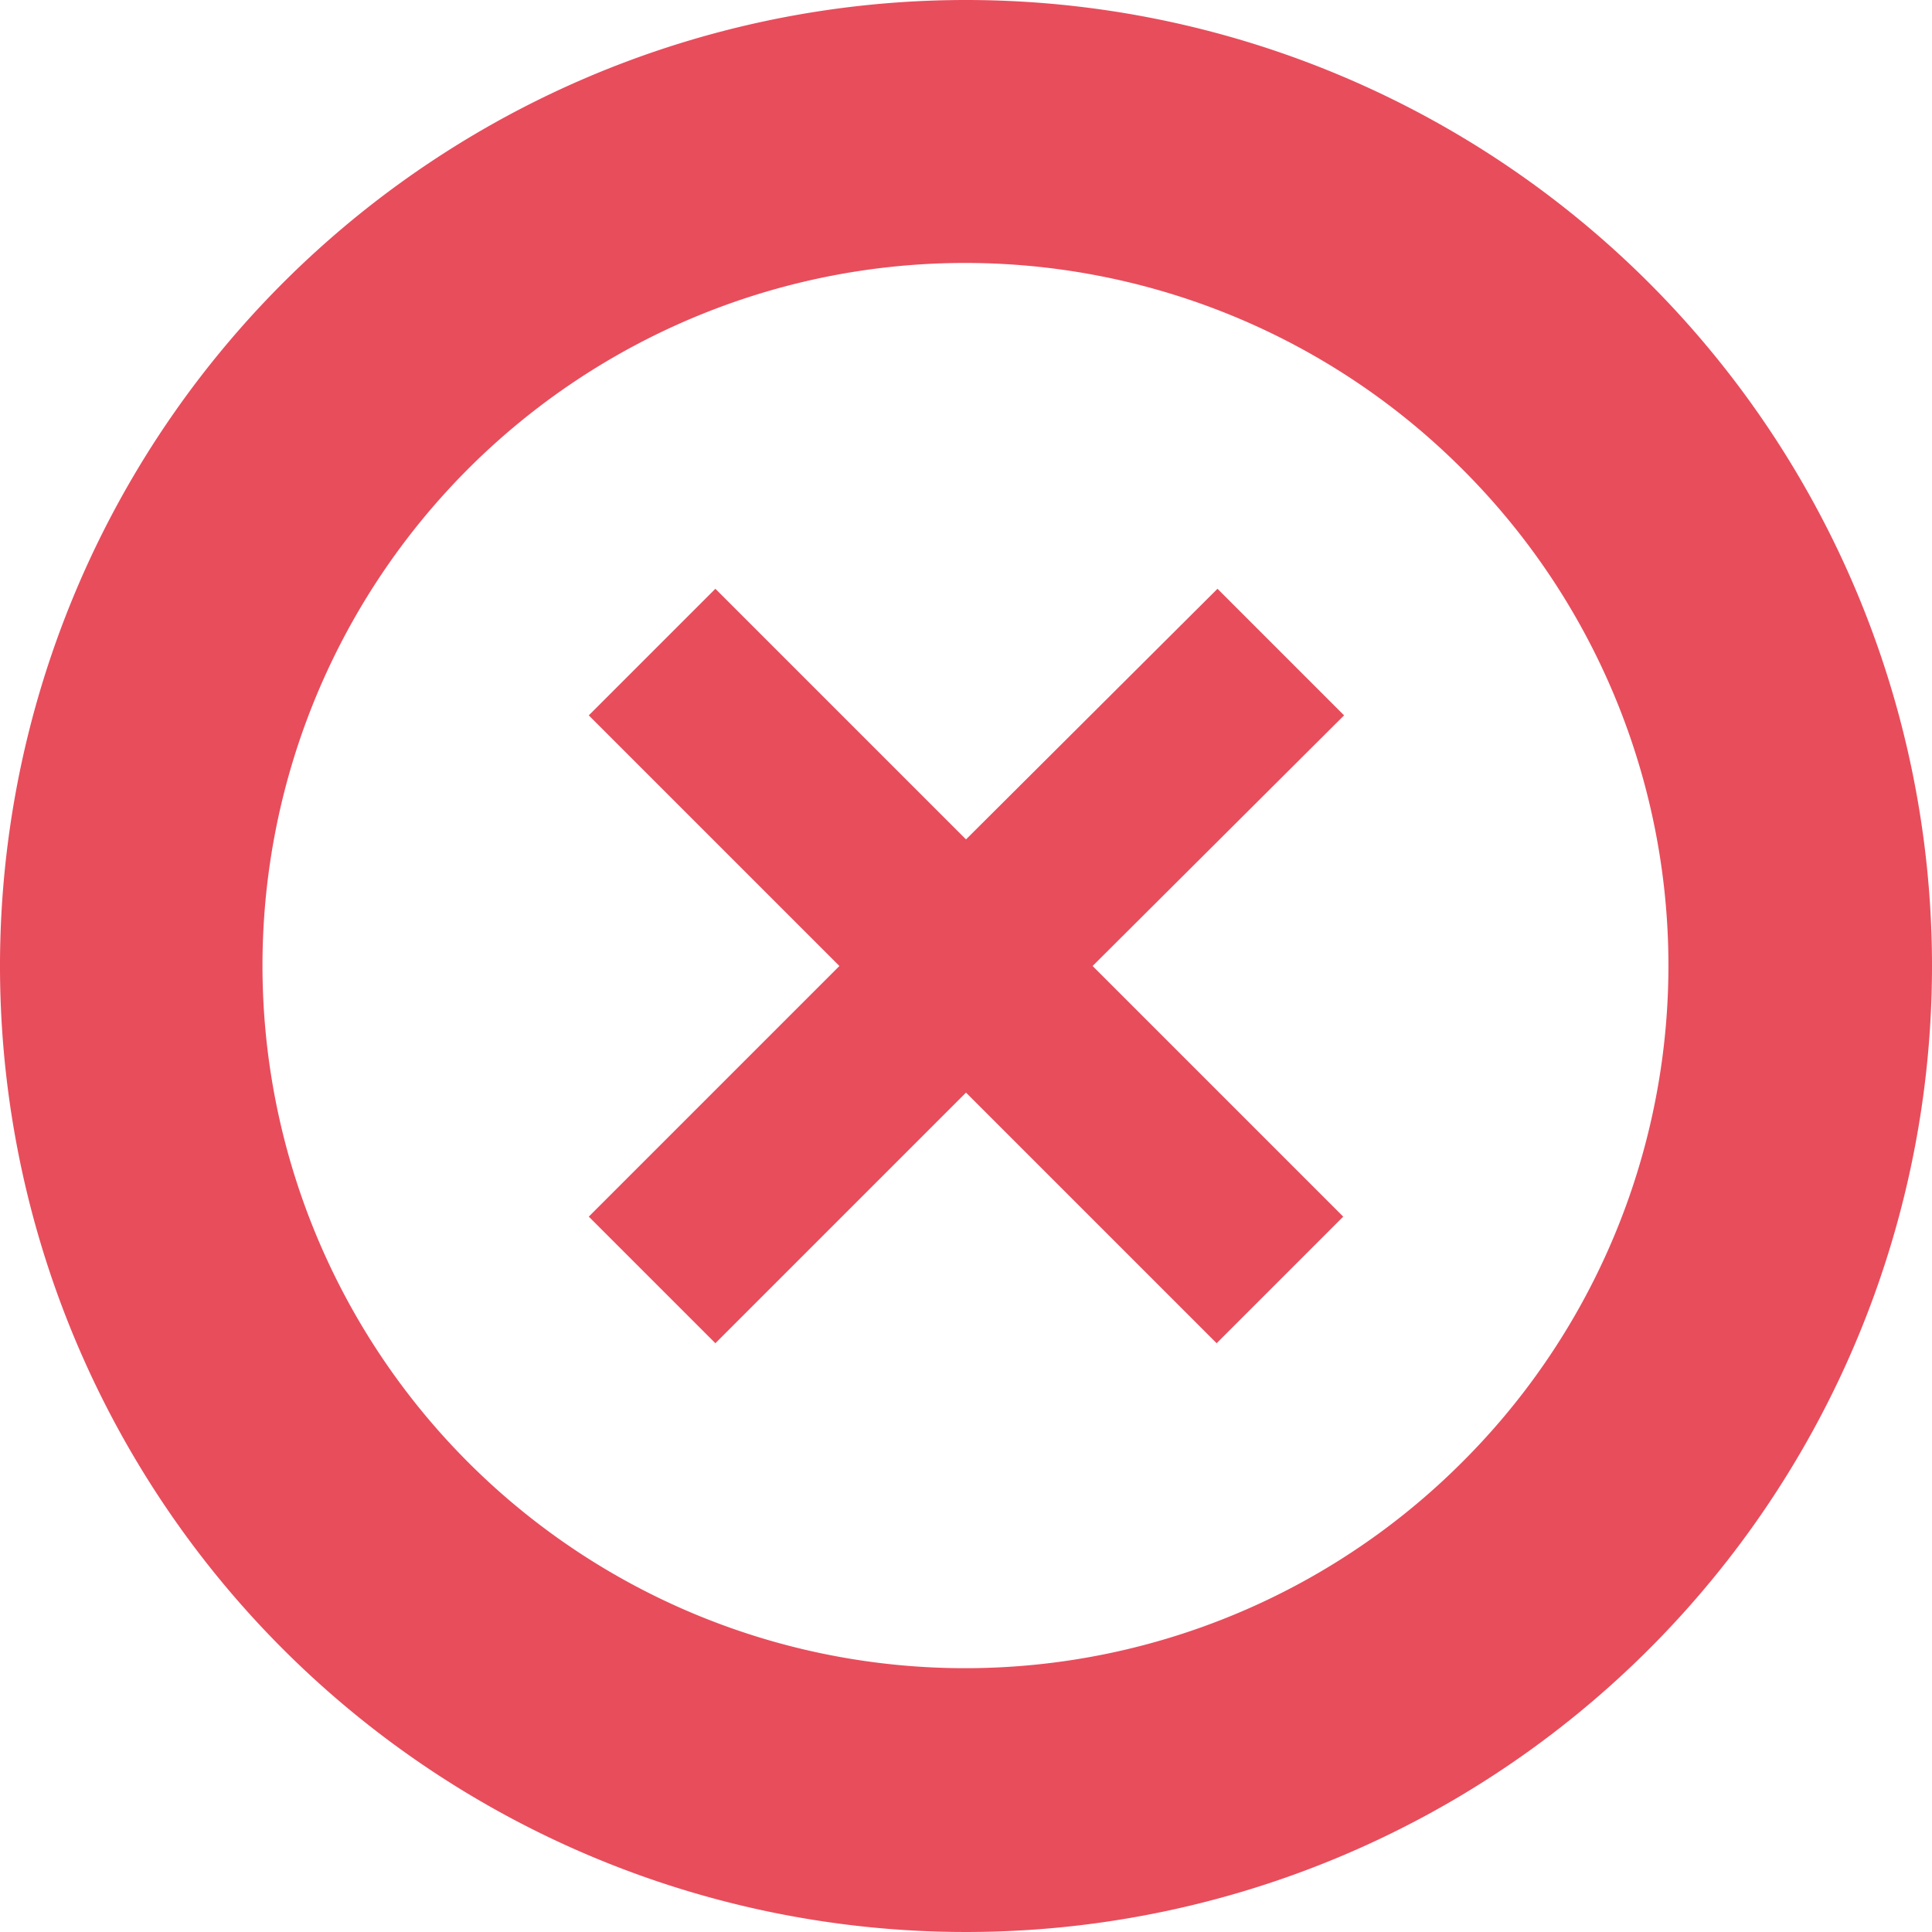 <svg id="Capa_1" data-name="Capa 1" xmlns="http://www.w3.org/2000/svg" viewBox="0 0 22.74 22.74"><defs><style>.cls-1{fill:#e84d5c;}</style></defs><title>ELIMINAR-ROJO</title><polygon class="cls-1" points="15.82 8.42 12.86 11.37 15.81 14.32 14.32 15.81 11.37 12.86 8.42 15.81 6.93 14.32 9.88 11.37 6.93 8.42 8.42 6.93 11.37 9.88 14.33 6.93 15.82 8.42"/><path class="cls-1" d="M11.37,0A11.37,11.37,0,1,0,22.74,11.37,11.37,11.37,0,0,0,11.37,0Zm5.84,17.21a8.27,8.27,0,1,1,0-11.69A8.25,8.25,0,0,1,17.21,17.21Z"/></svg>